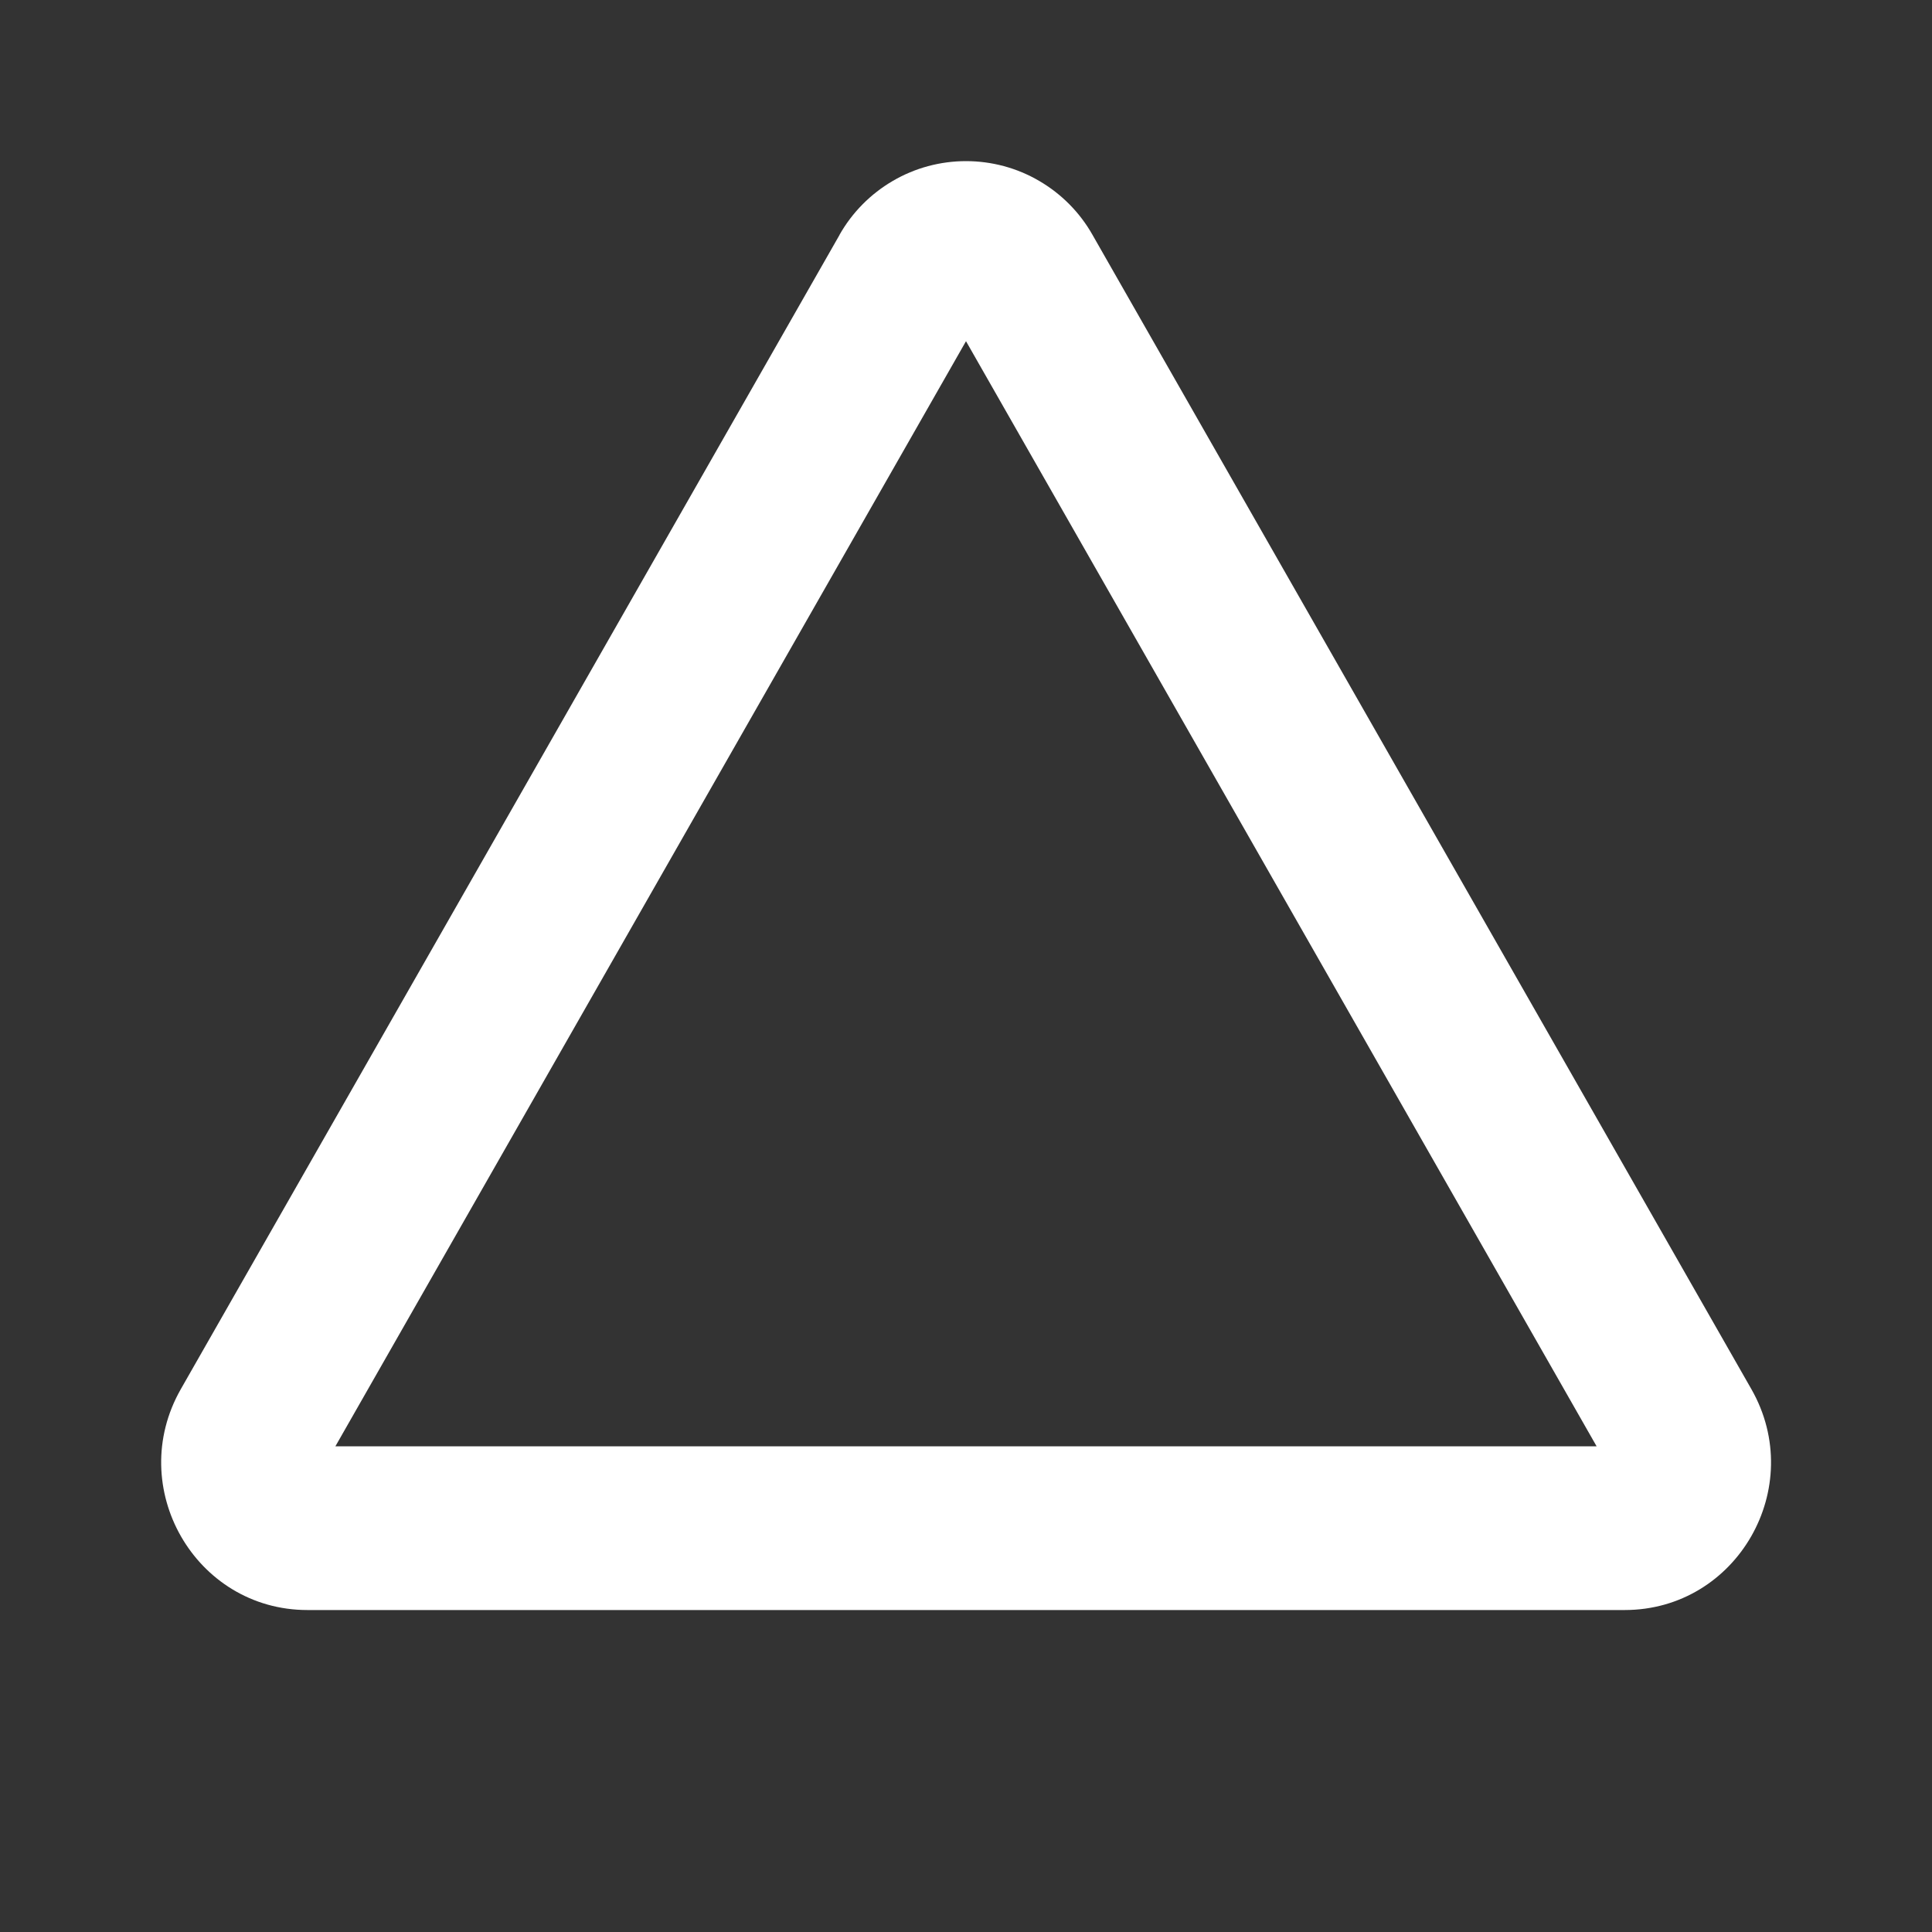 <svg width="40" height="40" viewBox="0 0 20 20" fill="none" xmlns="http://www.w3.org/2000/svg">
<rect x="0" y="0" width="20" height="20" fill="#333333" stroke="none"/>
<path d="M8.69 2.432C8.821 2.2 9.012 2.007 9.242 1.873C9.472 1.738 9.734 1.668 10 1.668C10.266 1.668 10.528 1.738 10.758 1.873C10.988 2.007 11.179 2.2 11.31 2.432L18.13 14.38C18.71 15.397 17.982 16.667 16.818 16.667H3.183C2.02 16.667 1.292 15.397 1.872 14.38L8.692 2.43L8.69 2.432ZM10 3.532L3.472 14.972H16.528L10 3.532Z" fill="#FFFFFF    "/>
</svg>
